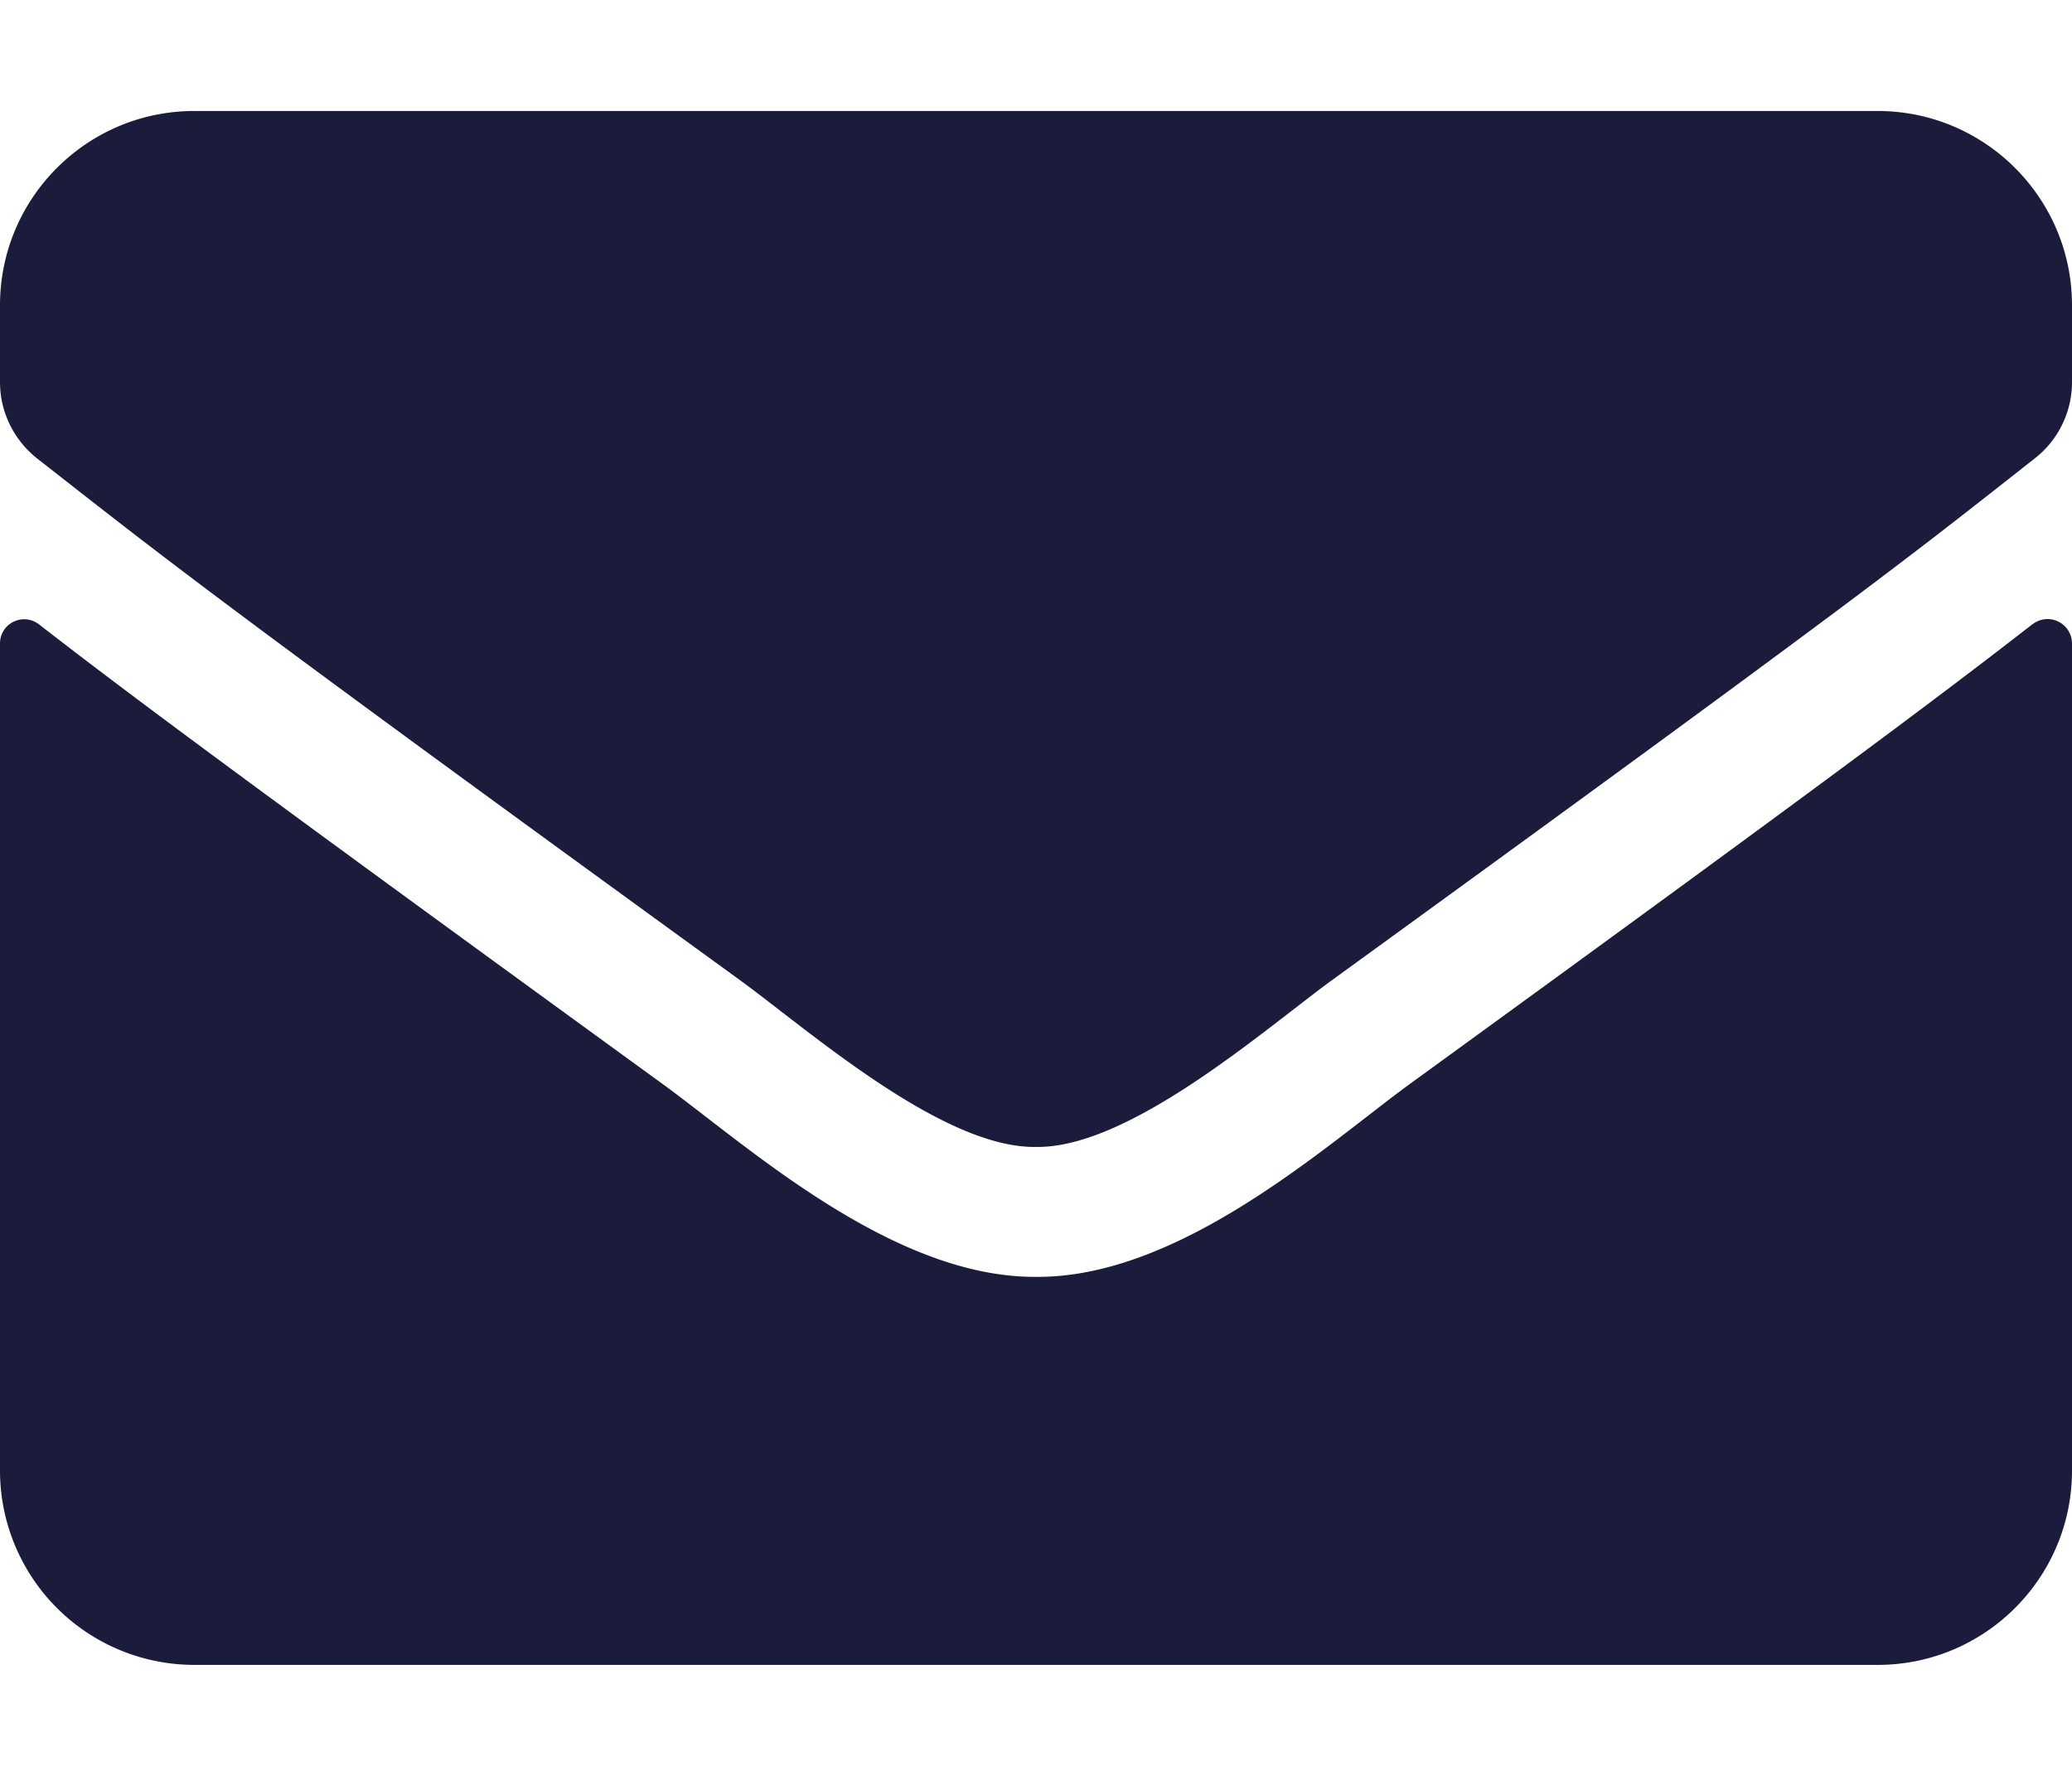 <svg width="14" height="12" viewBox="0 0 14 12" fill="none" xmlns="http://www.w3.org/2000/svg">
    <path d="M13.735 4.217a.165.165 0 0 1 .265.129v5.591c0 .725-.588 1.313-1.313 1.313H1.313A1.313 1.313 0 0 1 0 9.937V4.348c0-.136.156-.213.265-.128.613.476 1.425 1.08 4.214 3.106.577.421 1.55 1.307 2.521 1.302.976.008 1.969-.897 2.524-1.302 2.789-2.026 3.598-2.633 4.21-3.109zM7 7.75c.634.01 1.548-.798 2.007-1.132 3.629-2.633 3.905-2.863 4.741-3.52A.654.654 0 0 0 14 2.583v-.52C14 1.339 13.412.75 12.687.75H1.313C.588.75 0 1.338 0 2.063v.519c0 .202.093.391.252.517.836.653 1.112.886 4.741 3.519.46.334 1.373 1.143 2.007 1.132z" fill="#1B1C3C"/>
</svg>
